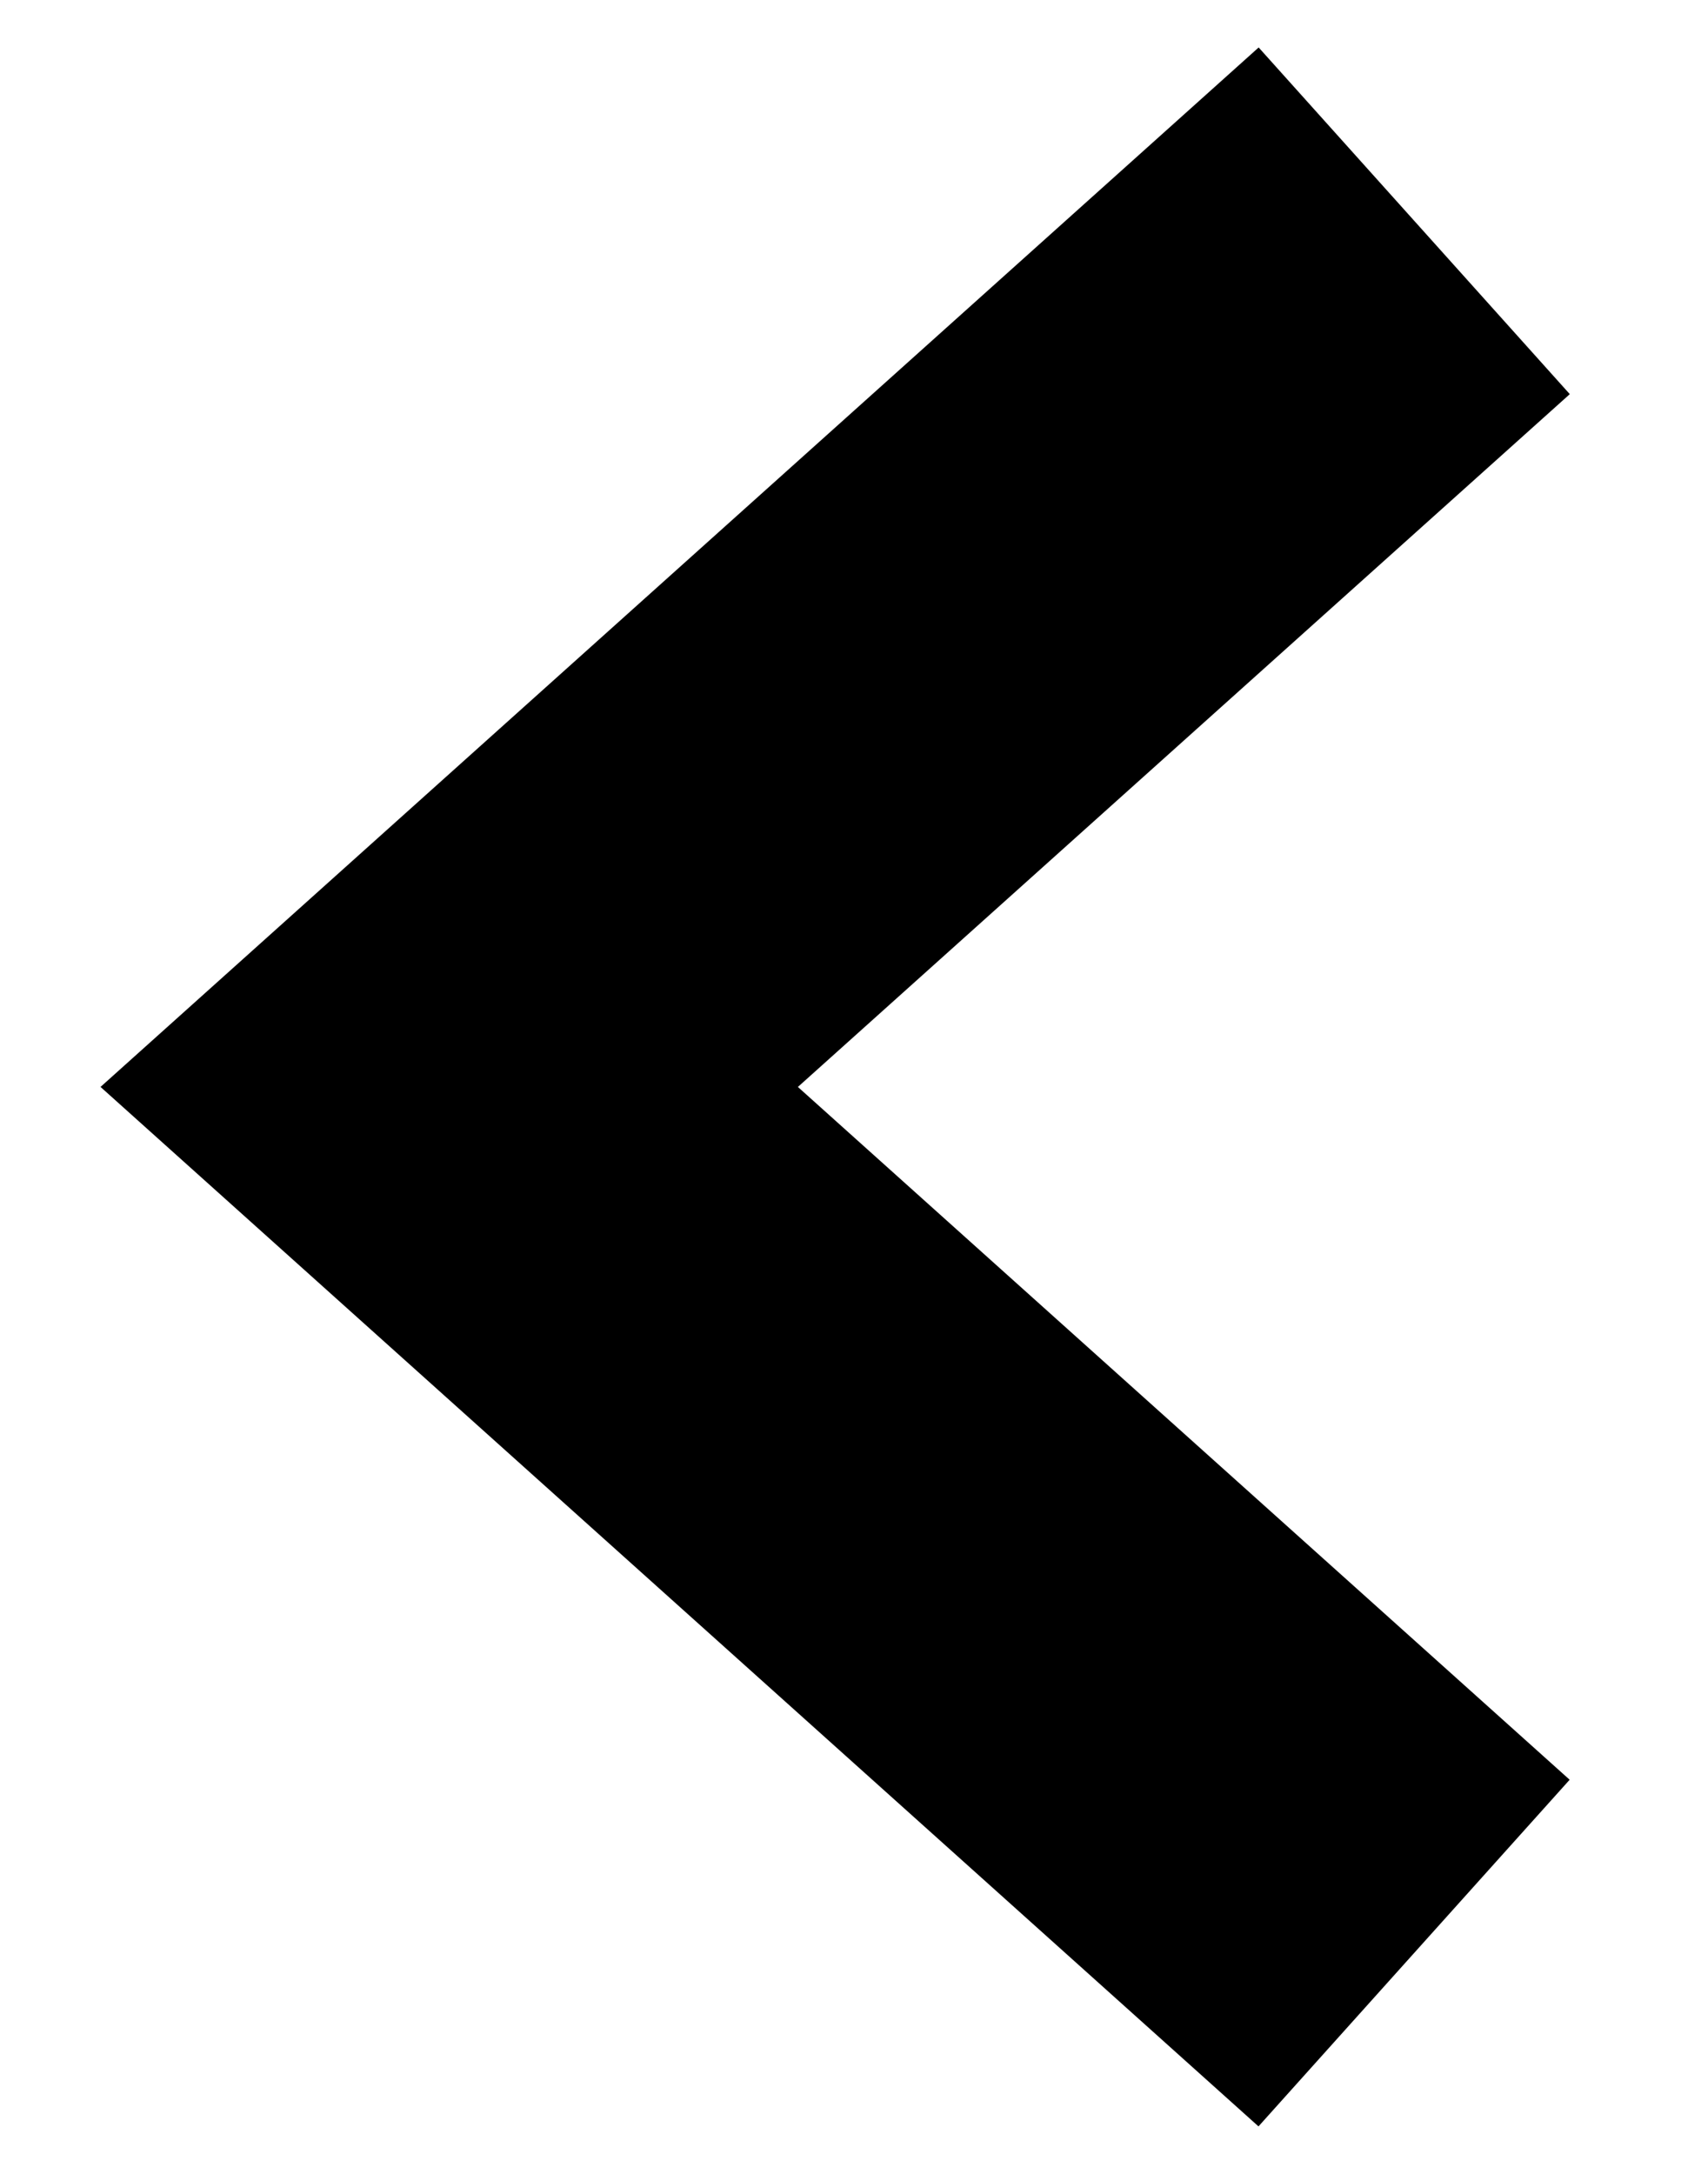 <svg xmlns="http://www.w3.org/2000/svg" xmlns:xlink="http://www.w3.org/1999/xlink" width="11" height="14" viewBox="0 0 11 14">
  <defs>
    <clipPath id="clip-nav_strzalka">
      <rect width="11" height="14"/>
    </clipPath>
  </defs>
  <g id="nav_strzalka" clip-path="url(#clip-nav_strzalka)">
    <rect width="11" height="14" fill="none"/>
    <path id="Path_22" d="M173.333,893.333l5.578,6.215,2.789-3.107,2.789-3.107" transform="translate(902.441 -171.911) rotate(90)" fill="none" stroke="#000" stroke-width="3"/>
  </g>
</svg>
